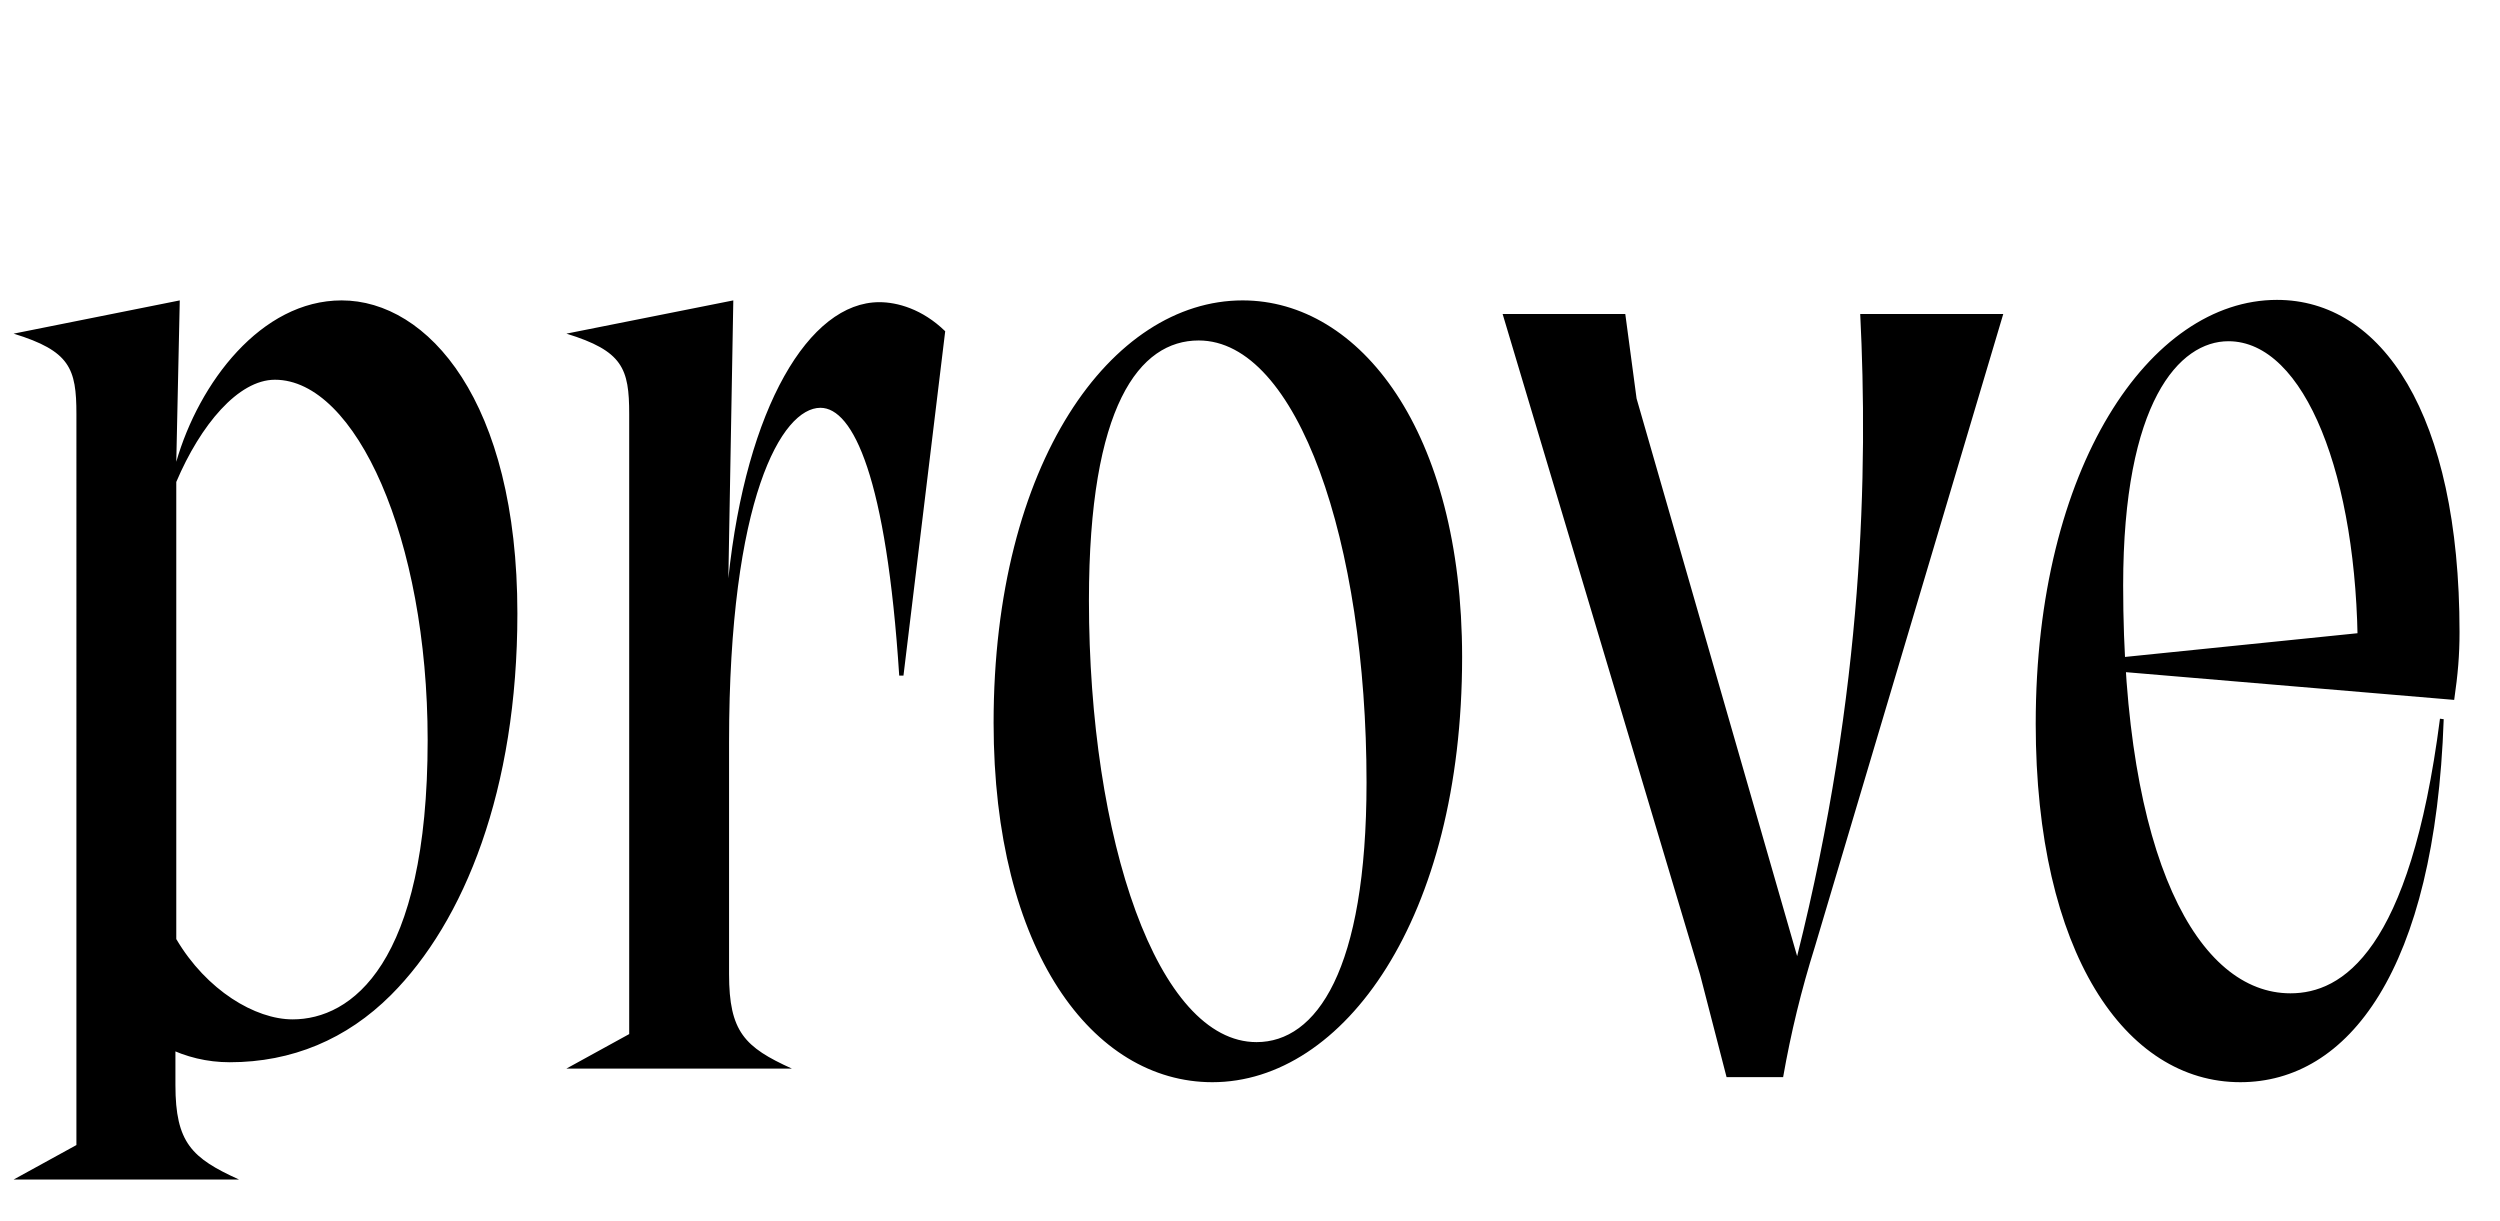 <svg width="2253" height="1100.002" xmlns="http://www.w3.org/2000/svg"><path d="M263.72 918.662c-33.63 0-77.58-26.07-104.86-72.37v-411.95c21.89-51.54 55.9-92.12 88.91-92.12 72.74 0 137.63 142.86 137.63 324.73 0 202.49-69.13 251.71-121.68 251.71zm-194.86 113.26l-56.58 31.08h203.15c-42.52-19.28-57.34-33.08-57.34-85.16v-96.26l-57.22 24.81c30.11 31.93 65.08 50.9 106.2 50.9 55.88 0 105.32-20.65 145.22-60.55 66.3-66.29 113.97-185.09 113.97-343.9 0-191.58-80.83-282.12-158.39-282.12-72.53 0-128.55 74.19-149.01 145.44l3.14-145.44-149.72 29.96c50.75 15.6 56.58 31.34 56.58 72.42zm498.17-100v-558.82c0-41.08-5.82-56.82-56.57-72.42l150.4-29.96-4.46 250.41c16.2-153.76 72.68-248.81 136.07-248.81 16 0 38.71 6.08 59.35 26.2l-37.61 310.33h-3.83c-11.56-178.72-41.56-241.34-71.02-241.34-34.63 0-82.33 81.12-82.33 301.42v208.91c0 52.08 14.09 65.91 56.58 85.16H510.46zm328.4-280.43c0 205.05 89.24 323.79 197.14 323.79 118.34 0 225.09-147.37 225.09-383.05 0-203.6-91.98-321.51-197.81-321.51-118.12 0-224.42 146-224.42 380.77zm85.92-110.54c0-175.57 45.55-234.11 98.88-234.11 89.27 0 151.29 181.96 151.29 398.21 0 169.86-45.32 234.11-99.11 234.11-89.04 0-151.06-181.96-151.06-398.21zm550.77 337.42l23.86 92.35h50.97c7-39.94 16.31-78.17 28.65-117.61l169.73-570.11h-128.9c6.95 139.91 3.39 338.5-56.85 578.7l-144.7-502.56-10.17-76.14h-110.54zm302.46-226.37c0 207.12 81.01 323.28 184.35 323.28 97.18 0 175.57-100.53 183.33-327.13l-3.37-.45c-27.07 210.4-88.34 247.48-134.73 247.48-82.95 0-150.78-120.48-150.78-367.6 0-165.71 50.64-220.06 94.85-220.06 68.95 0 116.55 122.16 116.55 280.65l24.51-20.02-256.24 26.13v9.55l318.65 26.92c3.37-23.3 4.82-40.18 4.82-61.21 0-196.97-70.27-299.28-164.53-299.28-114.49 0-217.41 150.71-217.41 381.74zm0 0"/></svg>